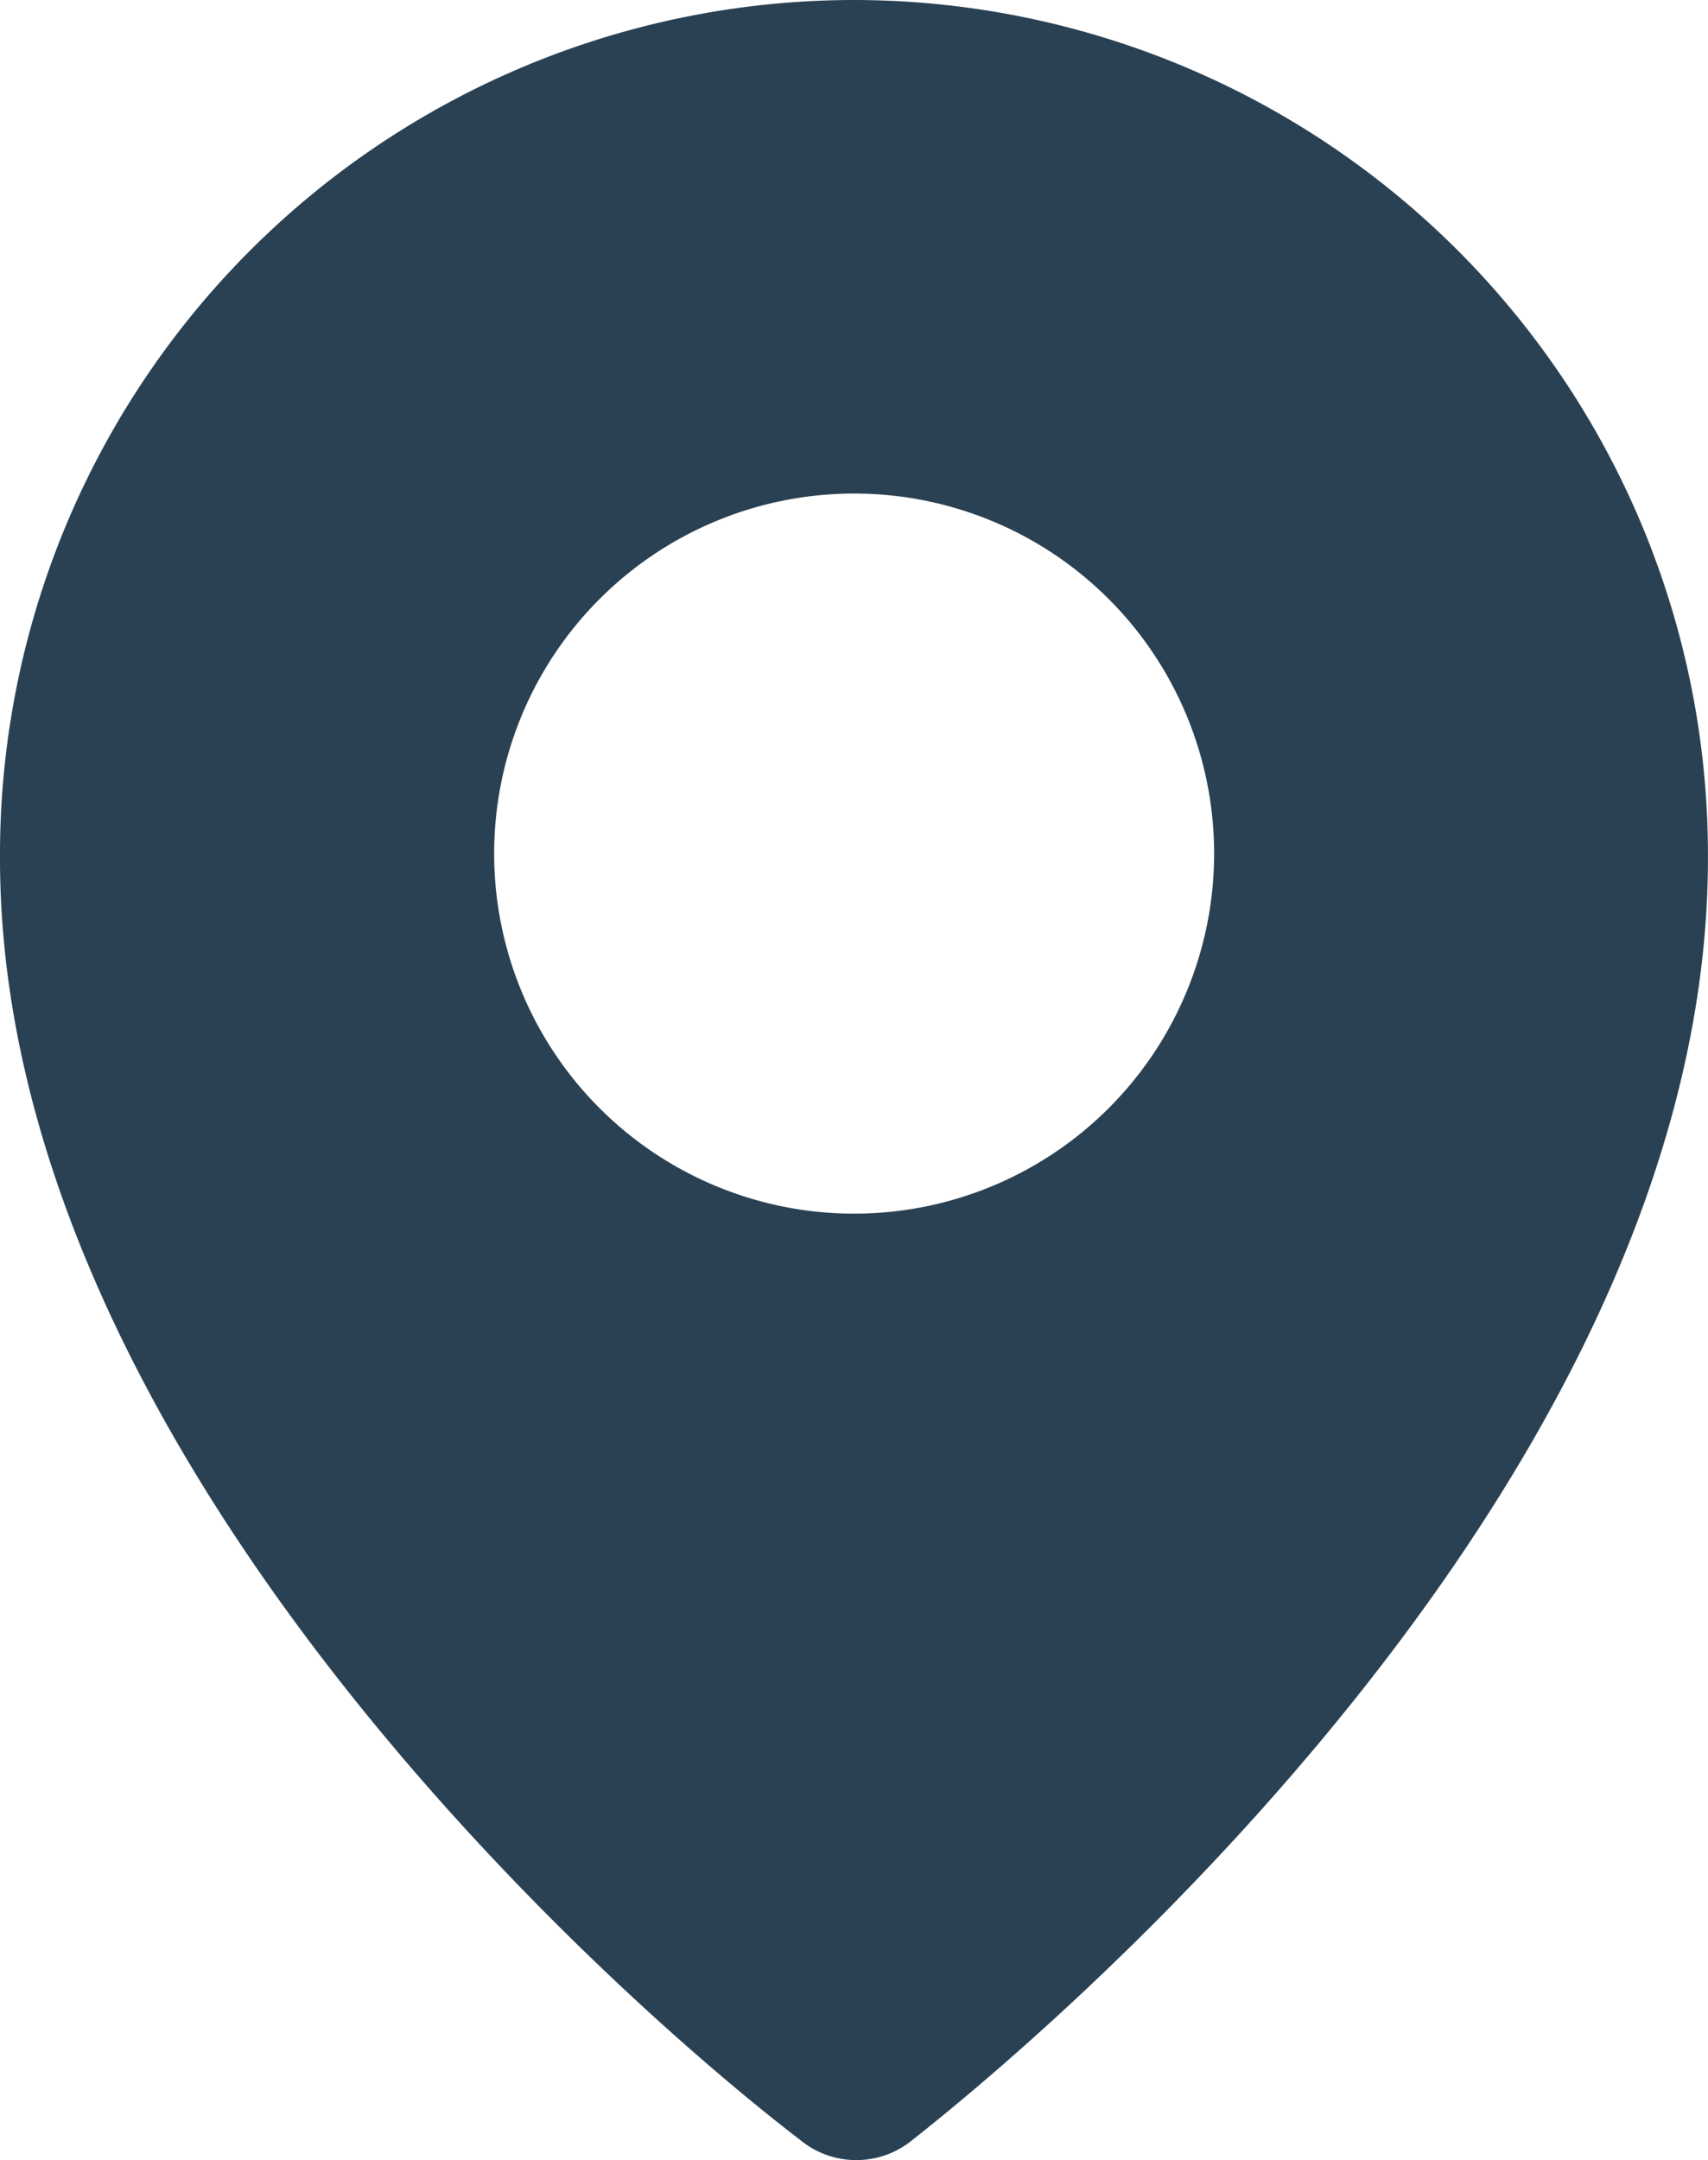 <svg xmlns="http://www.w3.org/2000/svg" width="24.492" height="30.97" viewBox="0 0 24.492 30.97">
  <path id="address-svgrepo-com" d="M37.518,18.92A12.254,12.254,0,0,0,25.27,31.23c0,8.506,8.775,16.305,11.474,18.37a1.265,1.265,0,0,0,1.61,0c2.7-2.127,11.407-9.864,11.407-18.37A12.254,12.254,0,0,0,37.518,18.92Zm0,17.4a5.162,5.162,0,1,1,5.162-5.162,5.162,5.162,0,0,1-5.162,5.162Z" transform="translate(-25.27 -18.92)" fill="#2a4153"/>
</svg>
